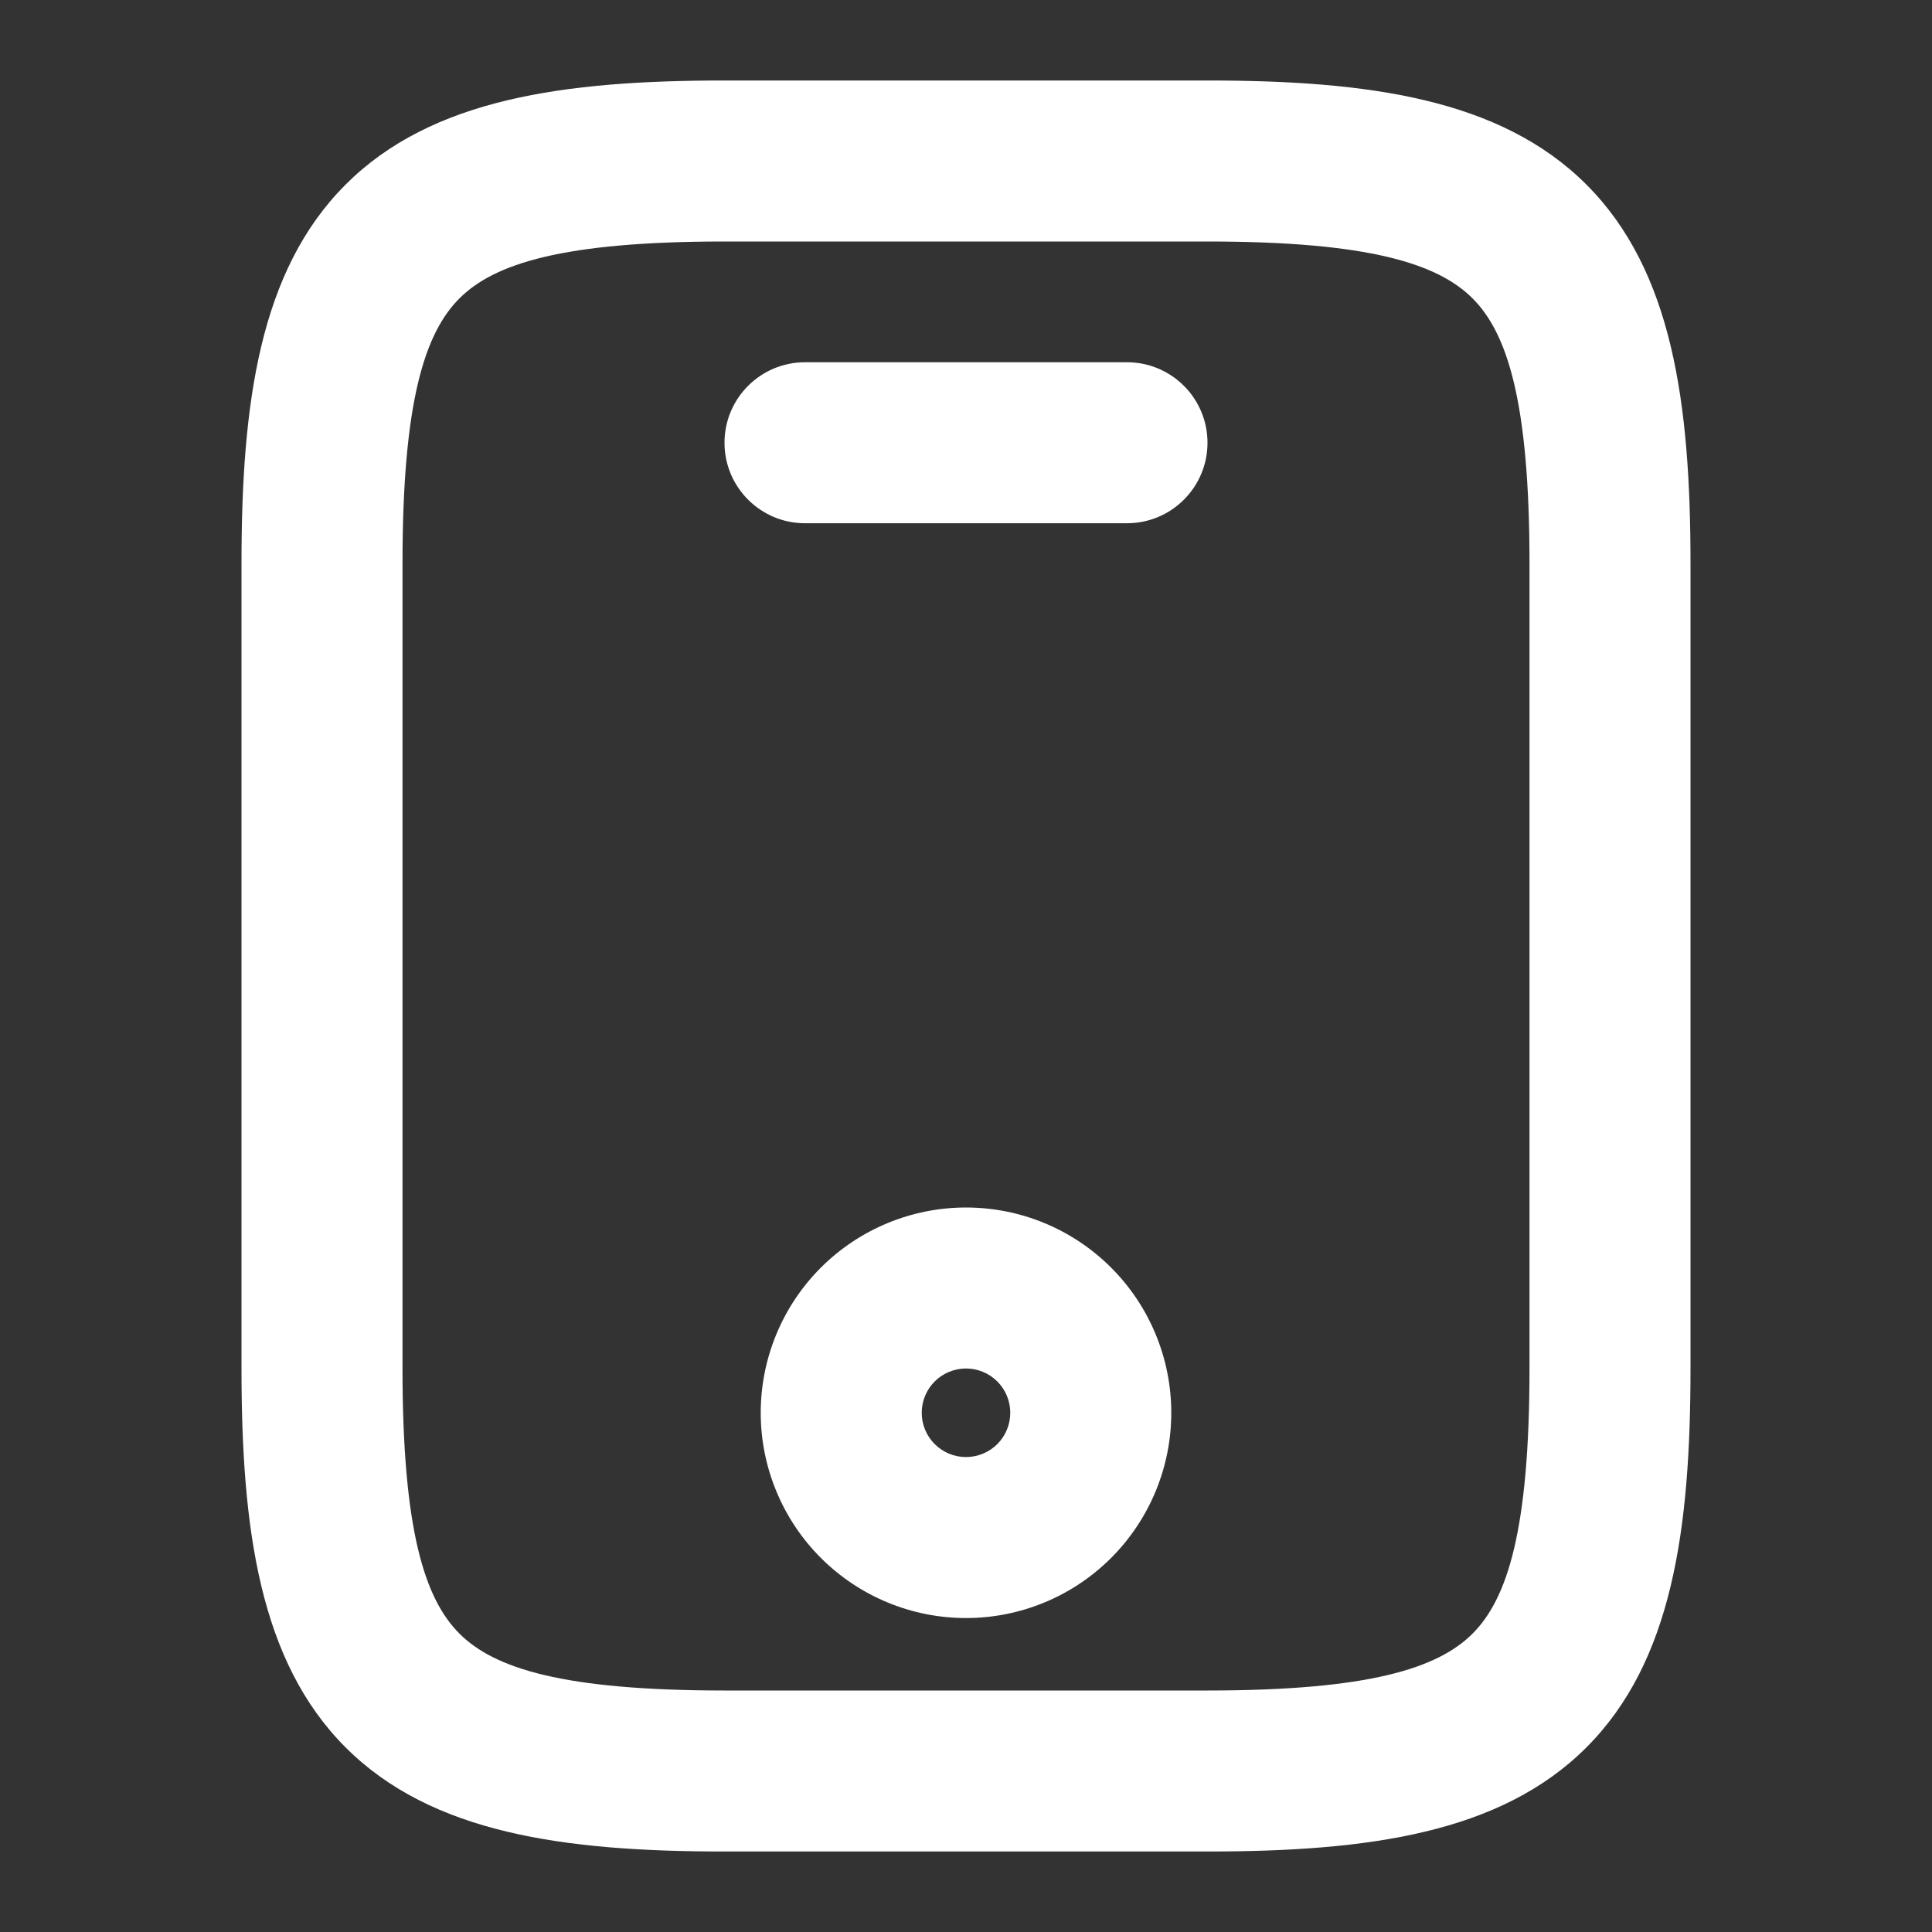 <svg width="24" height="24" viewBox="0 0 24 24" fill="none" xmlns="http://www.w3.org/2000/svg">
<rect x="0" y="0" width="24" height="24" fill="#333333" stroke="none"/>
<path fill-rule="evenodd" clip-rule="evenodd" d="M5.707 3.707C5.275 4.139 5 4.993 5 7V17C5 19.007 5.275 19.861 5.707 20.293C6.139 20.725 6.993 21 9 21H15C17.007 21 17.861 20.725 18.293 20.293C18.725 19.861 19 19.007 19 17V7C19 4.993 18.725 4.139 18.293 3.707C17.861 3.275 17.007 3 15 3H9C6.993 3 6.139 3.275 5.707 3.707ZM4.293 2.293C5.361 1.225 7.007 1 9 1H15C16.993 1 18.639 1.225 19.707 2.293C20.775 3.361 21 5.007 21 7V17C21 18.993 20.775 20.639 19.707 21.707C18.639 22.775 16.993 23 15 23H9C7.007 23 5.361 22.775 4.293 21.707C3.225 20.639 3 18.993 3 17V7C3 5.007 3.225 3.361 4.293 2.293ZM9 5.5C9 4.948 9.448 4.5 10 4.5H14C14.552 4.5 15 4.948 15 5.5C15 6.052 14.552 6.5 14 6.5H10C9.448 6.5 9 6.052 9 5.5Z" fill="white"/>
<path fill-rule="evenodd" clip-rule="evenodd" d="M10.197 15.747C10.675 15.269 11.324 15 12 15C12.677 15 13.325 15.269 13.803 15.747C14.281 16.225 14.55 16.874 14.55 17.55C14.55 18.226 14.281 18.875 13.803 19.353C13.325 19.831 12.677 20.1 12 20.1C11.324 20.1 10.675 19.831 10.197 19.353C9.719 18.875 9.45 18.226 9.45 17.55C9.45 16.874 9.719 16.225 10.197 15.747ZM12 18.1C12.146 18.1 12.286 18.042 12.389 17.939C12.492 17.836 12.55 17.696 12.55 17.55C12.55 17.404 12.492 17.264 12.389 17.161C12.286 17.058 12.146 17 12 17C11.854 17 11.714 17.058 11.611 17.161C11.508 17.264 11.45 17.404 11.45 17.55C11.45 17.696 11.508 17.836 11.611 17.939C11.714 18.042 11.854 18.1 12 18.1Z" fill="white"/>
</svg>
